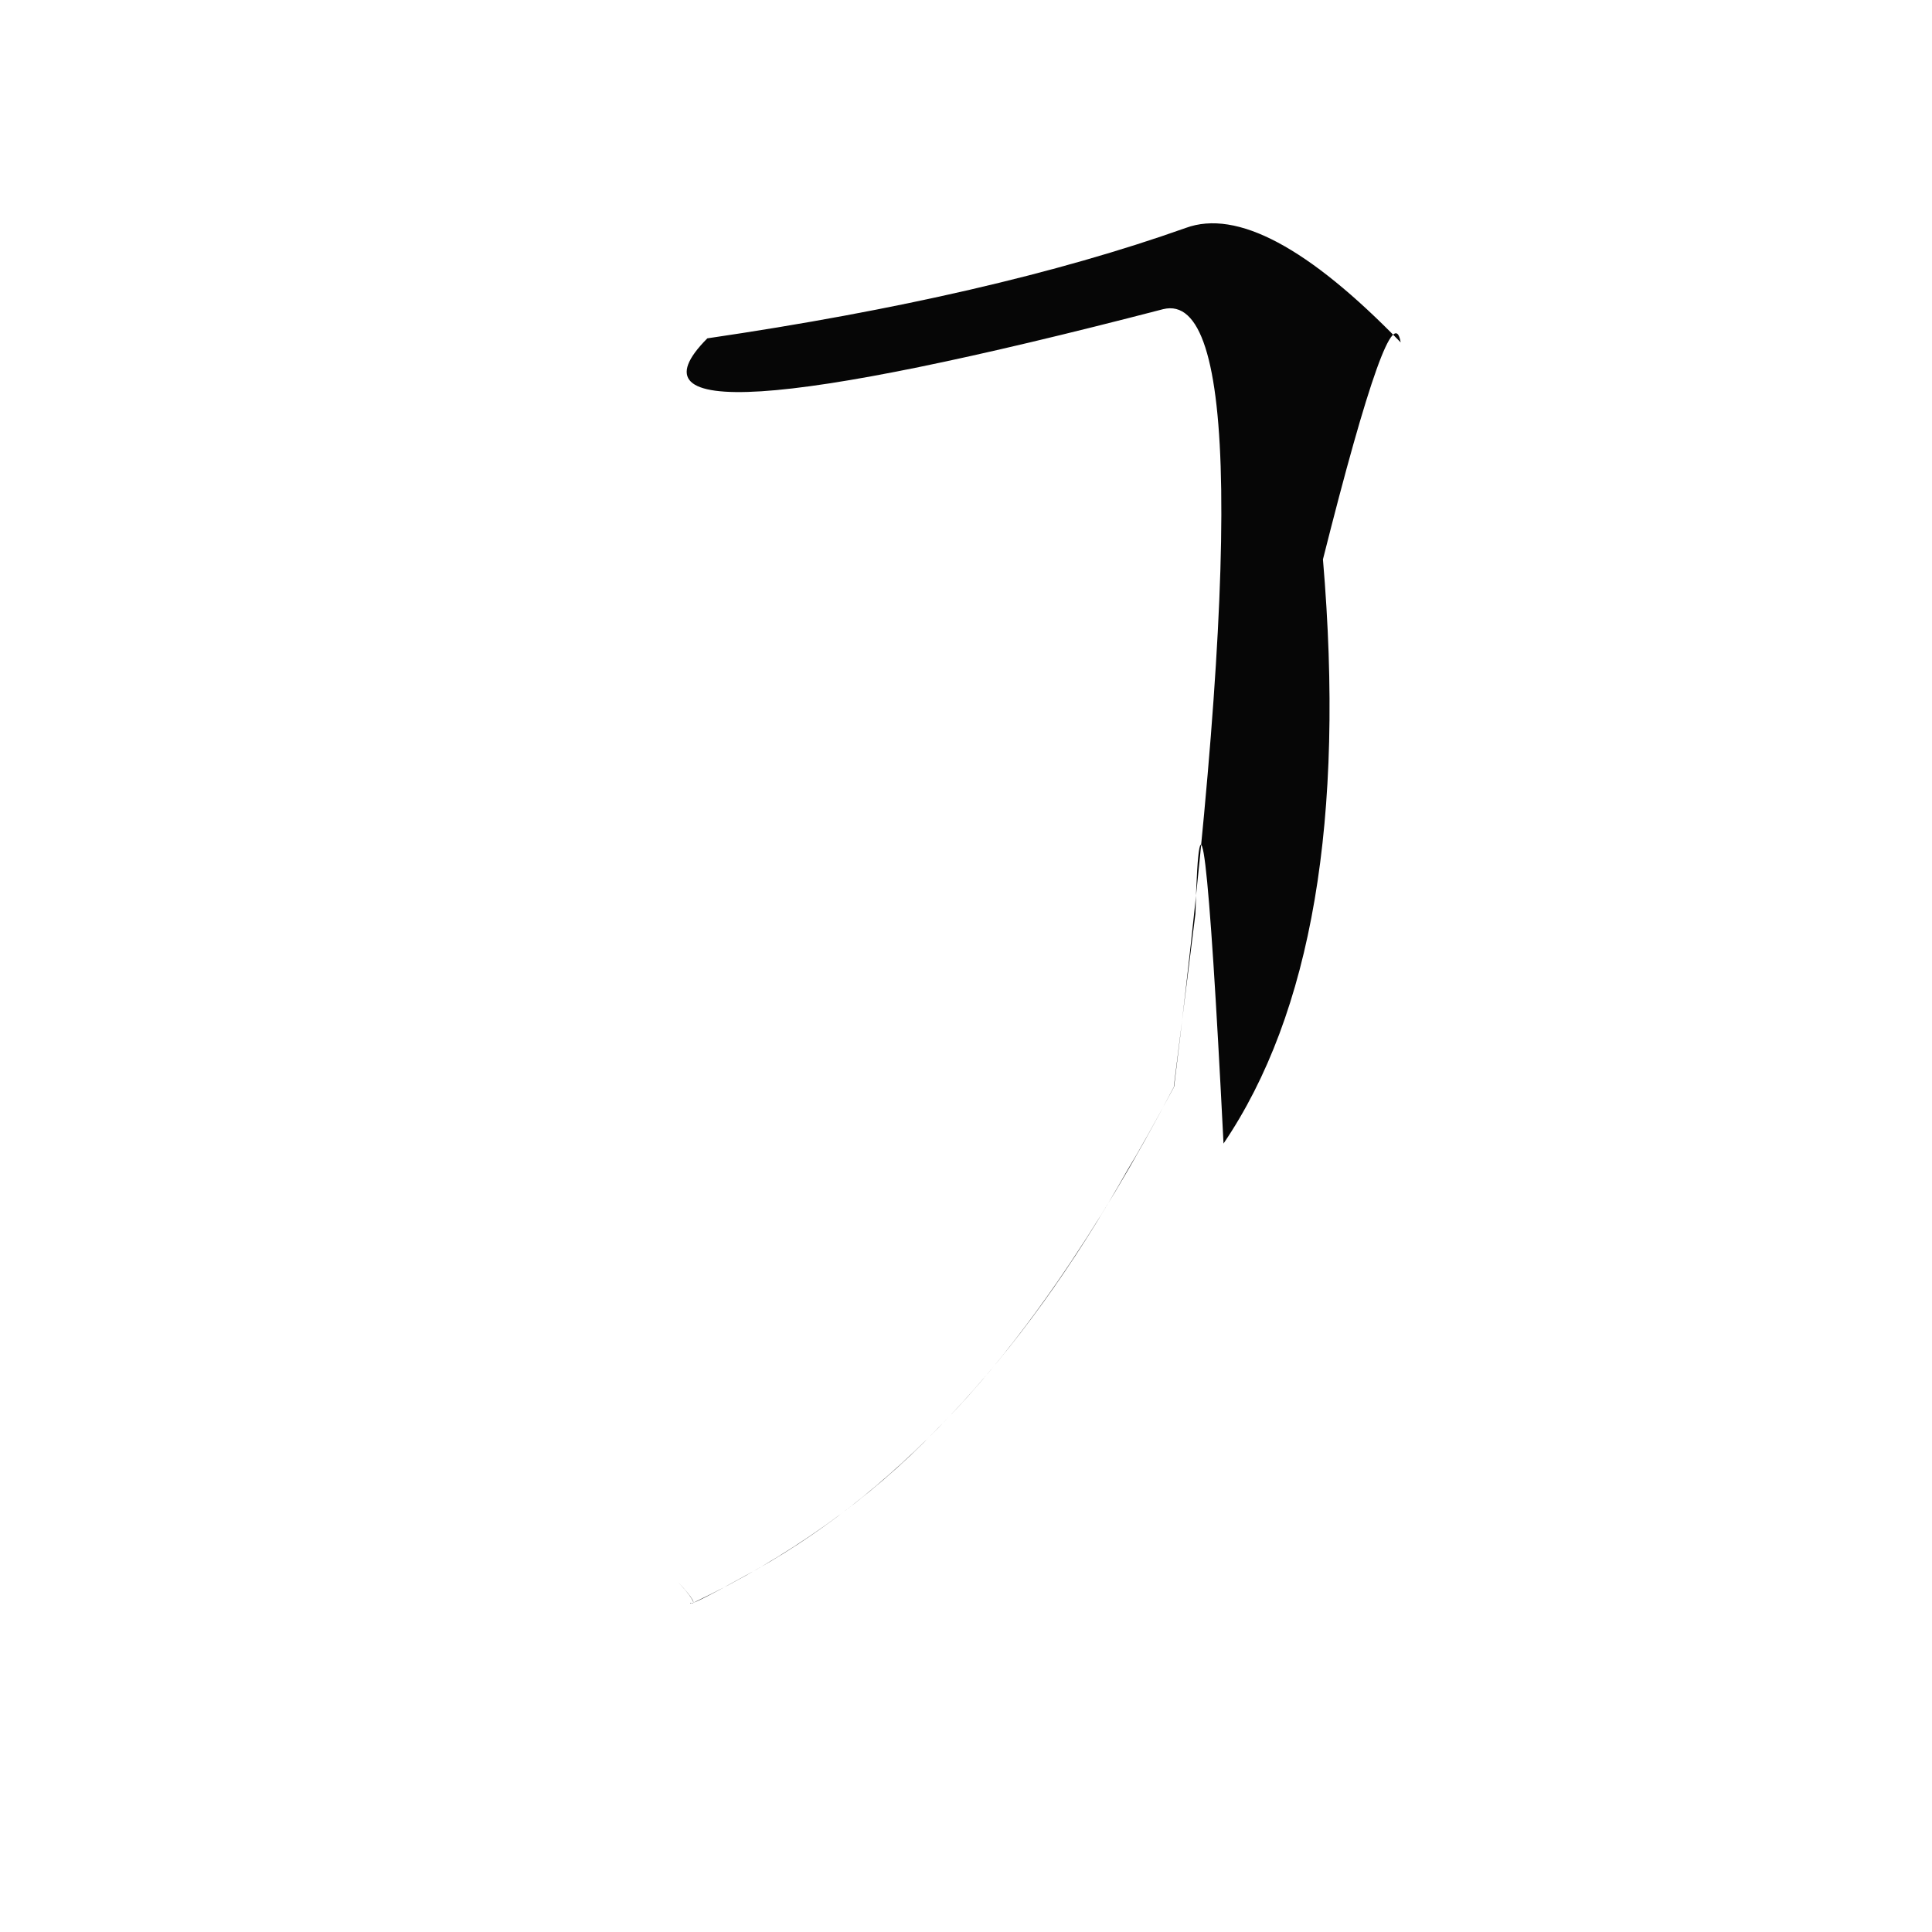 <?xml version="1.0" ?>
<svg height="1024" version="1.1" width="1024" xmlns="http://www.w3.org/2000/svg">
  <defs/>
  <g>
    <path d="M 633.608 484.196 Q 636.677 371.743 648.492 606.105 Q 718.716 502.477 701.19 296.476 Q 737.403 152.59 742.395 181.48 Q 669.08 105.887 628.466 120.811 Q 526.368 157.08 374.9 179.331 Q 311.39 243.189 616.518 163.857 Q 675.122 149.457 622.313 575.825 Q 560.763 693.144 496.482 757.607 Q 442.814 813.411 367.546 849.455 Q 367.008 846.774 359.628 838.758 Q 371.145 851.205 365.85 849.642 Q 365.053 851.777 393.832 835.8 Q 511.657 772.452 597.676 620.011 Q 606.074 606.223 622.088 576.427 L 633.608 484.196" fill="rgb(3, 3, 3)" opacity="0.981" stroke-width="1.0"/>
  </g>
</svg>
